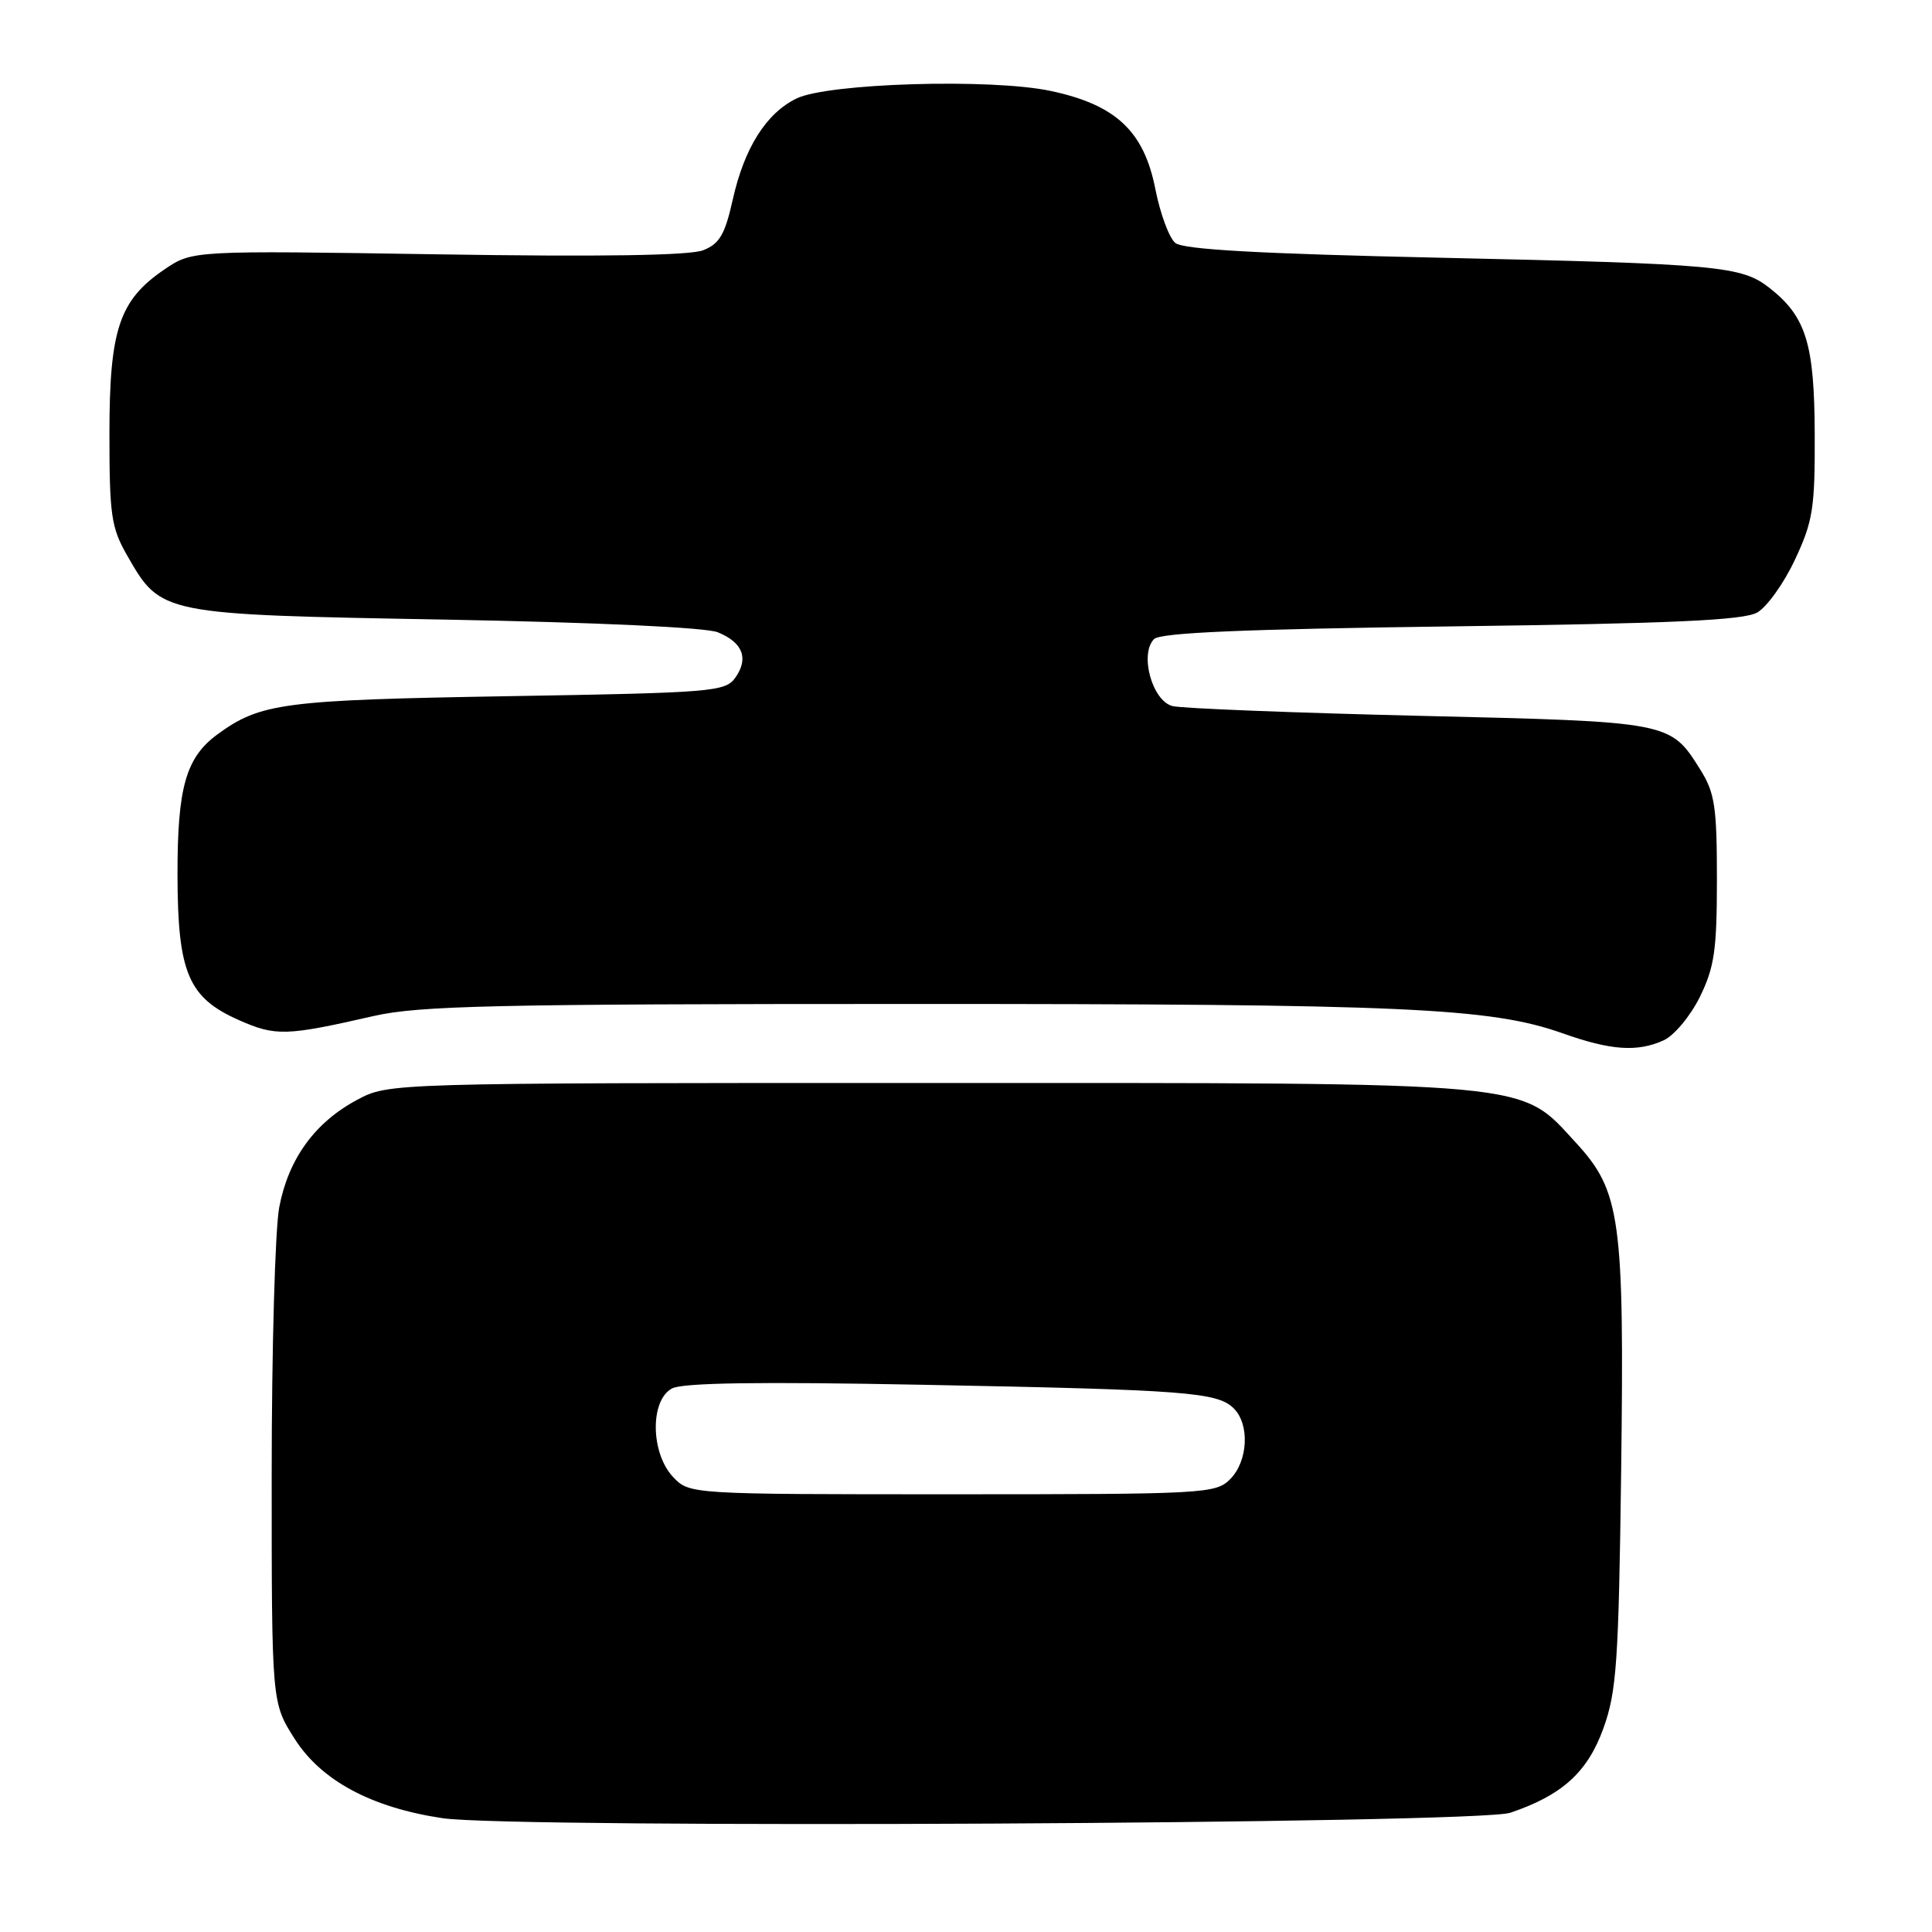 <?xml version="1.0" encoding="UTF-8" standalone="no"?>
<!DOCTYPE svg PUBLIC "-//W3C//DTD SVG 1.1//EN" "http://www.w3.org/Graphics/SVG/1.1/DTD/svg11.dtd" >
<svg xmlns="http://www.w3.org/2000/svg" xmlns:xlink="http://www.w3.org/1999/xlink" version="1.1" viewBox="0 0 256 256">
 <g >
 <path fill="currentColor"
d=" M 200.12 240.20 C 207.01 237.87 210.37 234.82 212.47 228.98 C 214.21 224.13 214.48 220.25 214.81 195.00 C 215.24 161.46 214.74 157.85 208.82 151.42 C 201.26 143.22 204.32 143.50 123.00 143.50 C 51.50 143.50 51.50 143.50 47.31 145.74 C 41.71 148.74 38.22 153.55 37.00 159.97 C 36.45 162.89 36.00 178.85 36.00 195.44 C 36.00 225.61 36.00 225.61 39.02 230.37 C 42.54 235.93 49.20 239.51 58.64 240.92 C 68.03 242.32 195.75 241.67 200.12 240.20 Z  M 220.44 137.85 C 221.84 137.21 223.98 134.64 225.24 132.10 C 227.17 128.16 227.50 125.91 227.50 116.50 C 227.50 106.91 227.22 105.05 225.31 102.00 C 221.30 95.61 221.47 95.64 188.08 94.85 C 171.34 94.45 156.62 93.87 155.37 93.56 C 152.67 92.88 150.96 86.65 152.92 84.68 C 153.76 83.83 164.96 83.36 192.30 83.00 C 221.59 82.62 231.05 82.19 232.84 81.16 C 234.13 80.43 236.38 77.28 237.84 74.16 C 240.22 69.09 240.50 67.36 240.46 57.50 C 240.42 45.55 239.32 41.97 234.49 38.17 C 230.77 35.24 227.78 34.97 190.81 34.15 C 166.75 33.62 156.78 33.06 155.73 32.19 C 154.92 31.52 153.73 28.31 153.09 25.05 C 151.58 17.37 147.85 13.88 139.22 12.05 C 131.33 10.37 109.71 11.02 105.54 13.05 C 101.52 15.01 98.63 19.60 97.10 26.42 C 96.06 31.08 95.35 32.30 93.17 33.16 C 91.40 33.86 79.55 34.04 58.00 33.70 C 25.50 33.19 25.50 33.19 21.82 35.68 C 15.80 39.76 14.50 43.63 14.50 57.50 C 14.50 68.26 14.74 69.92 16.84 73.59 C 21.35 81.45 21.22 81.42 59.00 82.10 C 79.01 82.47 93.55 83.14 95.11 83.78 C 98.42 85.13 99.24 87.22 97.45 89.77 C 96.12 91.66 94.60 91.79 67.28 92.25 C 37.51 92.75 34.50 93.15 28.81 97.31 C 24.62 100.39 23.50 104.35 23.52 116.00 C 23.55 128.91 24.95 132.21 31.68 135.18 C 36.52 137.32 37.91 137.28 49.50 134.63 C 55.52 133.26 65.45 133.03 120.50 133.03 C 186.06 133.02 197.49 133.53 207.03 136.91 C 213.45 139.19 216.95 139.43 220.44 137.85 Z  M 89.17 195.69 C 86.20 192.52 86.12 185.54 89.04 183.98 C 90.46 183.22 100.57 183.07 122.29 183.49 C 157.21 184.16 161.33 184.47 163.49 186.63 C 165.62 188.76 165.37 193.63 163.00 196.00 C 161.08 197.92 159.67 198.00 126.17 198.00 C 91.35 198.00 91.35 198.00 89.17 195.69 Z "/>
</g>
</svg>